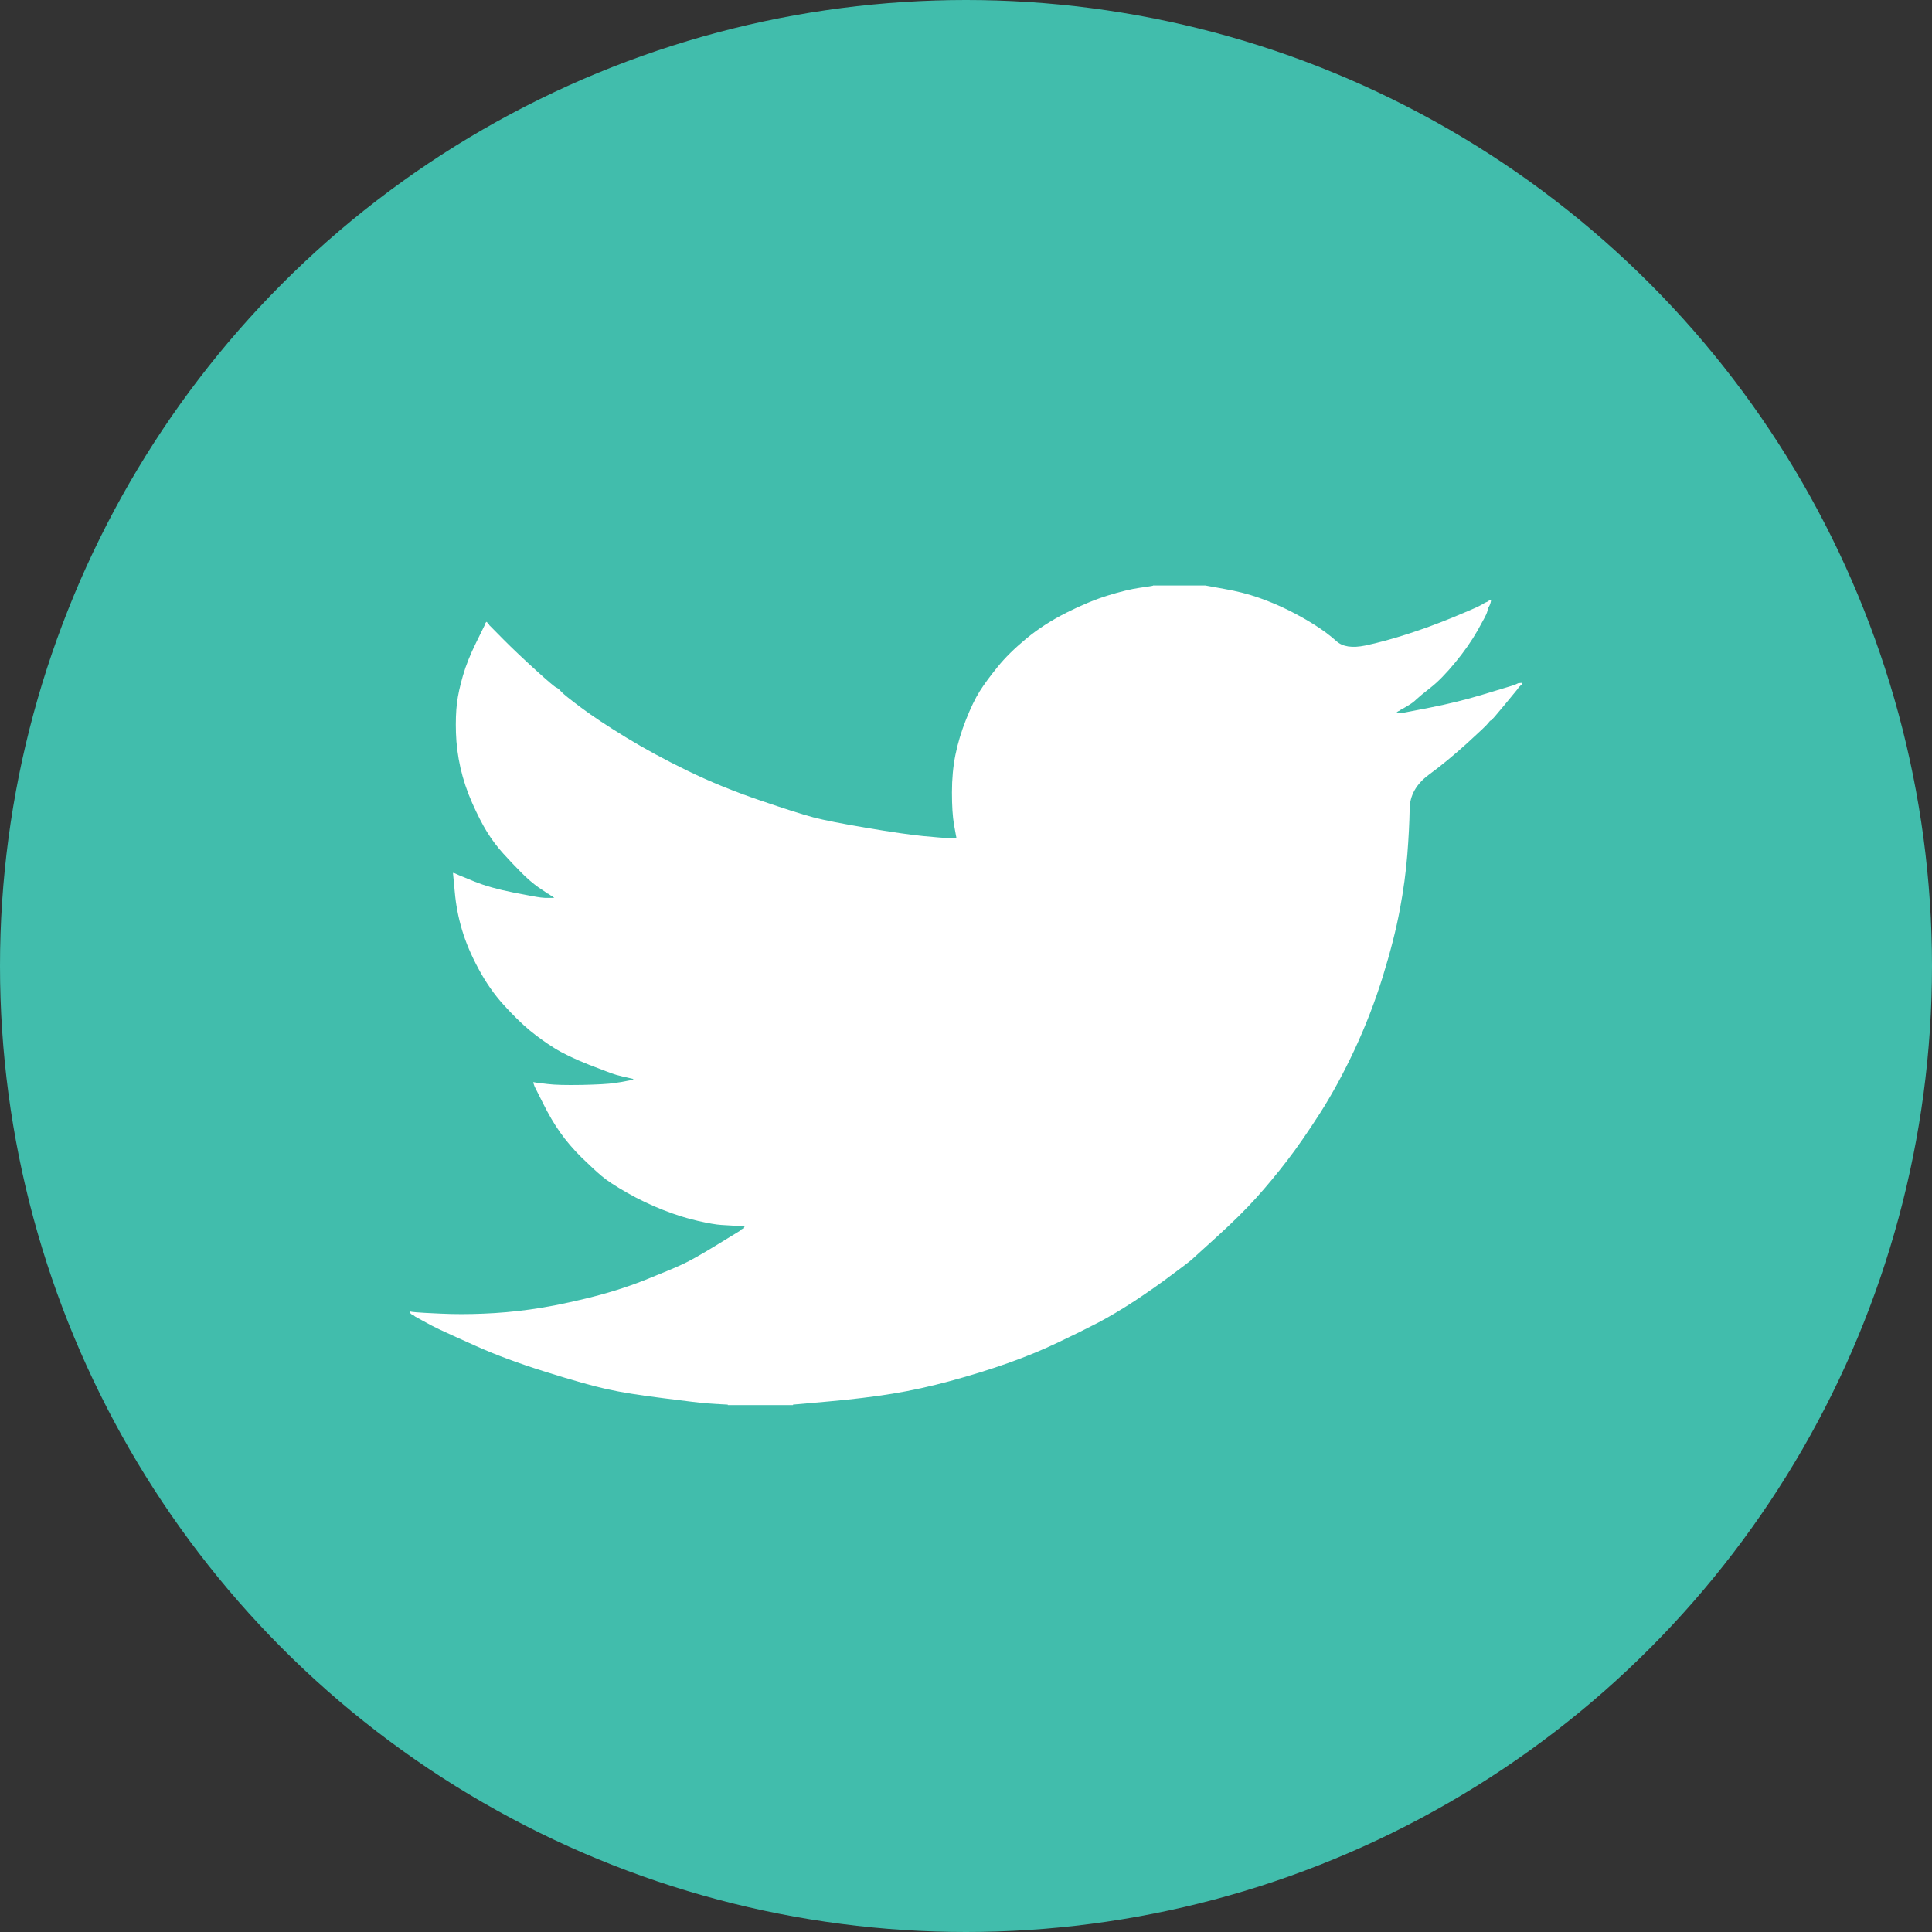 
<svg width="33px" height="33px" viewBox="0 0 33 33" version="1.1" xmlns="http://www.w3.org/2000/svg" xmlns:xlink="http://www.w3.org/1999/xlink">
    <rect x="0" y="0" width="33" height="33" fill="#333333" stroke="none"/>
    <g id="Page-1" stroke="none" stroke-width="1" fill="none" fill-rule="evenodd">
        <g id="03a_resource_permalink" transform="translate(-194, -869)">
            <g id="share-twitter" transform="translate(194, 869)">
                <circle id="Oval-Copy" fill="#41BDAC" cx="16.5" cy="16.5" r="16.5"></circle>
                <path d="M19.695,10.003 L19.695,10 L20.586,10 L20.912,10.059 C21.129,10.097 21.326,10.148 21.503,10.21 C21.68,10.272 21.851,10.344 22.017,10.427 C22.182,10.51 22.333,10.595 22.467,10.681 C22.601,10.766 22.721,10.856 22.827,10.951 C22.932,11.047 23.096,11.072 23.319,11.026 C23.541,10.979 23.781,10.914 24.038,10.831 C24.295,10.748 24.549,10.655 24.801,10.552 C25.052,10.448 25.205,10.382 25.26,10.354 C25.314,10.325 25.342,10.31 25.346,10.308 L25.349,10.303 L25.366,10.295 L25.383,10.287 L25.4,10.28 L25.417,10.272 L25.421,10.267 L25.426,10.264 L25.431,10.261 L25.435,10.256 L25.452,10.252 L25.469,10.249 L25.465,10.272 L25.46,10.295 L25.452,10.319 L25.443,10.342 L25.435,10.357 L25.426,10.373 L25.417,10.396 C25.412,10.412 25.406,10.432 25.4,10.458 C25.395,10.484 25.34,10.588 25.238,10.769 C25.135,10.95 25.006,11.134 24.852,11.321 C24.698,11.507 24.56,11.648 24.438,11.743 C24.314,11.84 24.233,11.907 24.193,11.945 C24.153,11.985 24.104,12.021 24.047,12.054 L23.961,12.105 L23.944,12.113 L23.927,12.121 L23.924,12.126 L23.918,12.129 L23.913,12.132 L23.91,12.137 L23.893,12.144 L23.876,12.152 L23.872,12.157 L23.867,12.16 L23.862,12.163 L23.858,12.168 L23.855,12.172 L23.85,12.175 L23.845,12.178 L23.841,12.183 L23.927,12.183 L24.407,12.09 C24.726,12.028 25.032,11.953 25.323,11.865 L25.786,11.725 L25.837,11.709 L25.863,11.701 L25.88,11.694 L25.897,11.686 L25.914,11.678 L25.931,11.67 L25.966,11.666 L26,11.663 L26,11.694 L25.991,11.697 L25.983,11.701 L25.979,11.706 L25.974,11.709 L25.969,11.712 L25.966,11.717 L25.962,11.722 L25.957,11.725 L25.952,11.728 L25.949,11.733 L25.945,11.737 L25.94,11.74 L25.931,11.756 L25.923,11.771 L25.918,11.774 C25.915,11.778 25.843,11.866 25.7,12.039 C25.557,12.213 25.48,12.301 25.469,12.303 C25.457,12.306 25.441,12.321 25.421,12.349 C25.402,12.378 25.28,12.494 25.058,12.696 C24.835,12.898 24.617,13.078 24.403,13.235 C24.189,13.394 24.08,13.588 24.078,13.819 C24.074,14.049 24.061,14.309 24.038,14.599 C24.015,14.889 23.973,15.203 23.91,15.539 C23.847,15.876 23.75,16.257 23.619,16.681 C23.487,17.106 23.327,17.521 23.139,17.925 C22.95,18.329 22.753,18.691 22.548,19.012 C22.342,19.333 22.154,19.605 21.982,19.828 C21.811,20.051 21.637,20.26 21.46,20.457 C21.283,20.654 21.059,20.876 20.788,21.122 C20.516,21.368 20.368,21.502 20.343,21.526 C20.317,21.549 20.205,21.634 20.007,21.781 C19.811,21.929 19.599,22.077 19.373,22.226 C19.148,22.373 18.941,22.495 18.753,22.594 C18.564,22.692 18.337,22.805 18.071,22.931 C17.806,23.058 17.519,23.176 17.211,23.285 C16.903,23.394 16.577,23.495 16.234,23.588 C15.892,23.681 15.561,23.754 15.241,23.806 C14.921,23.858 14.558,23.902 14.153,23.938 L13.545,23.992 L13.545,24 L12.431,24 L12.431,23.992 L12.285,23.984 C12.188,23.979 12.108,23.974 12.046,23.969 C11.983,23.964 11.746,23.935 11.335,23.883 C10.923,23.832 10.601,23.78 10.367,23.728 C10.132,23.676 9.784,23.578 9.321,23.433 C8.859,23.288 8.463,23.141 8.134,22.993 C7.806,22.846 7.601,22.753 7.517,22.713 C7.435,22.675 7.343,22.627 7.24,22.57 L7.086,22.485 L7.082,22.48 L7.077,22.477 L7.072,22.474 L7.069,22.469 L7.051,22.462 L7.034,22.454 L7.031,22.449 L7.026,22.446 L7.021,22.443 L7.017,22.438 L7.014,22.434 L7.009,22.431 L7,22.431 L7,22.4 L7.017,22.403 L7.034,22.407 L7.111,22.415 C7.163,22.42 7.303,22.428 7.531,22.438 C7.76,22.449 8.002,22.449 8.259,22.438 C8.516,22.428 8.779,22.405 9.047,22.368 C9.316,22.332 9.633,22.27 9.998,22.182 C10.364,22.094 10.7,21.989 11.006,21.868 C11.311,21.746 11.528,21.655 11.657,21.595 C11.785,21.536 11.98,21.426 12.243,21.265 L12.637,21.024 L12.64,21.02 L12.645,21.017 L12.65,21.014 L12.654,21.009 L12.657,21.004 L12.662,21.001 L12.667,20.998 L12.671,20.993 L12.688,20.989 L12.705,20.986 L12.709,20.97 L12.714,20.954 L12.719,20.951 L12.722,20.947 L12.585,20.939 C12.494,20.934 12.405,20.929 12.32,20.923 C12.234,20.918 12.1,20.895 11.917,20.853 C11.734,20.812 11.537,20.75 11.326,20.667 C11.115,20.584 10.909,20.486 10.709,20.372 C10.509,20.258 10.365,20.163 10.276,20.087 C10.188,20.013 10.074,19.907 9.933,19.77 C9.794,19.633 9.673,19.491 9.57,19.346 C9.467,19.201 9.369,19.034 9.275,18.844 L9.133,18.562 L9.124,18.538 L9.116,18.515 L9.111,18.499 L9.107,18.484 L9.133,18.487 L9.159,18.492 L9.347,18.515 C9.473,18.531 9.67,18.536 9.938,18.531 C10.207,18.525 10.392,18.515 10.495,18.499 C10.598,18.484 10.661,18.474 10.683,18.468 L10.718,18.461 L10.761,18.453 L10.803,18.445 L10.807,18.44 L10.812,18.437 L10.817,18.434 L10.821,18.43 L10.786,18.422 L10.752,18.414 L10.718,18.406 L10.683,18.398 L10.649,18.391 C10.626,18.386 10.586,18.375 10.529,18.36 C10.472,18.344 10.318,18.287 10.067,18.189 C9.815,18.09 9.616,17.994 9.467,17.901 C9.318,17.808 9.176,17.705 9.042,17.595 C8.909,17.483 8.762,17.339 8.602,17.163 C8.442,16.987 8.299,16.782 8.174,16.549 C8.048,16.316 7.954,16.094 7.891,15.881 C7.828,15.67 7.787,15.454 7.768,15.236 L7.737,14.91 L7.754,14.913 L7.771,14.918 L7.788,14.926 L7.805,14.933 L7.822,14.941 L7.839,14.949 L8.105,15.058 C8.282,15.13 8.502,15.192 8.765,15.244 C9.027,15.296 9.184,15.324 9.236,15.33 L9.313,15.337 L9.467,15.337 L9.464,15.333 L9.459,15.33 L9.453,15.327 L9.45,15.322 L9.447,15.317 L9.441,15.314 L9.436,15.311 L9.433,15.306 L9.416,15.299 L9.399,15.291 L9.395,15.286 L9.39,15.283 L9.385,15.28 L9.381,15.275 L9.364,15.267 L9.347,15.26 L9.344,15.255 C9.34,15.253 9.291,15.22 9.196,15.156 C9.103,15.09 9.005,15.006 8.902,14.902 C8.799,14.799 8.696,14.69 8.593,14.576 C8.49,14.462 8.399,14.34 8.319,14.211 C8.239,14.081 8.155,13.917 8.066,13.717 C7.978,13.518 7.911,13.317 7.865,13.115 C7.82,12.913 7.794,12.714 7.788,12.517 C7.782,12.32 7.788,12.152 7.805,12.012 C7.822,11.872 7.857,11.714 7.908,11.538 C7.959,11.362 8.034,11.176 8.131,10.979 L8.276,10.684 L8.285,10.66 L8.294,10.637 L8.299,10.634 L8.302,10.629 L8.306,10.625 L8.311,10.622 L8.316,10.625 L8.319,10.629 L8.323,10.634 L8.328,10.637 L8.333,10.64 L8.336,10.645 L8.34,10.65 L8.345,10.653 L8.353,10.668 L8.362,10.684 L8.367,10.687 L8.371,10.691 L8.602,10.925 C8.756,11.08 8.939,11.253 9.15,11.445 C9.361,11.637 9.479,11.736 9.501,11.743 C9.524,11.752 9.553,11.775 9.587,11.815 C9.621,11.853 9.736,11.945 9.93,12.09 C10.124,12.235 10.378,12.403 10.692,12.595 C11.006,12.787 11.355,12.976 11.737,13.162 C12.12,13.349 12.531,13.517 12.971,13.667 C13.41,13.817 13.719,13.916 13.896,13.962 C14.073,14.009 14.376,14.068 14.804,14.141 C15.232,14.213 15.555,14.26 15.772,14.281 C15.989,14.302 16.137,14.313 16.217,14.317 L16.337,14.32 L16.334,14.296 L16.329,14.273 L16.294,14.079 C16.272,13.949 16.26,13.768 16.26,13.535 C16.26,13.302 16.28,13.087 16.32,12.89 C16.36,12.693 16.42,12.494 16.5,12.292 C16.58,12.09 16.658,11.928 16.735,11.806 C16.812,11.684 16.914,11.546 17.04,11.391 C17.165,11.235 17.328,11.075 17.528,10.909 C17.728,10.743 17.956,10.596 18.213,10.466 C18.47,10.337 18.707,10.238 18.924,10.171 C19.141,10.104 19.324,10.06 19.472,10.039 C19.621,10.018 19.695,10.006 19.695,10.003 Z" id="icon-twitter" fill="#FFFFFF"></path>
            </g>
        </g>
    </g>
</svg>